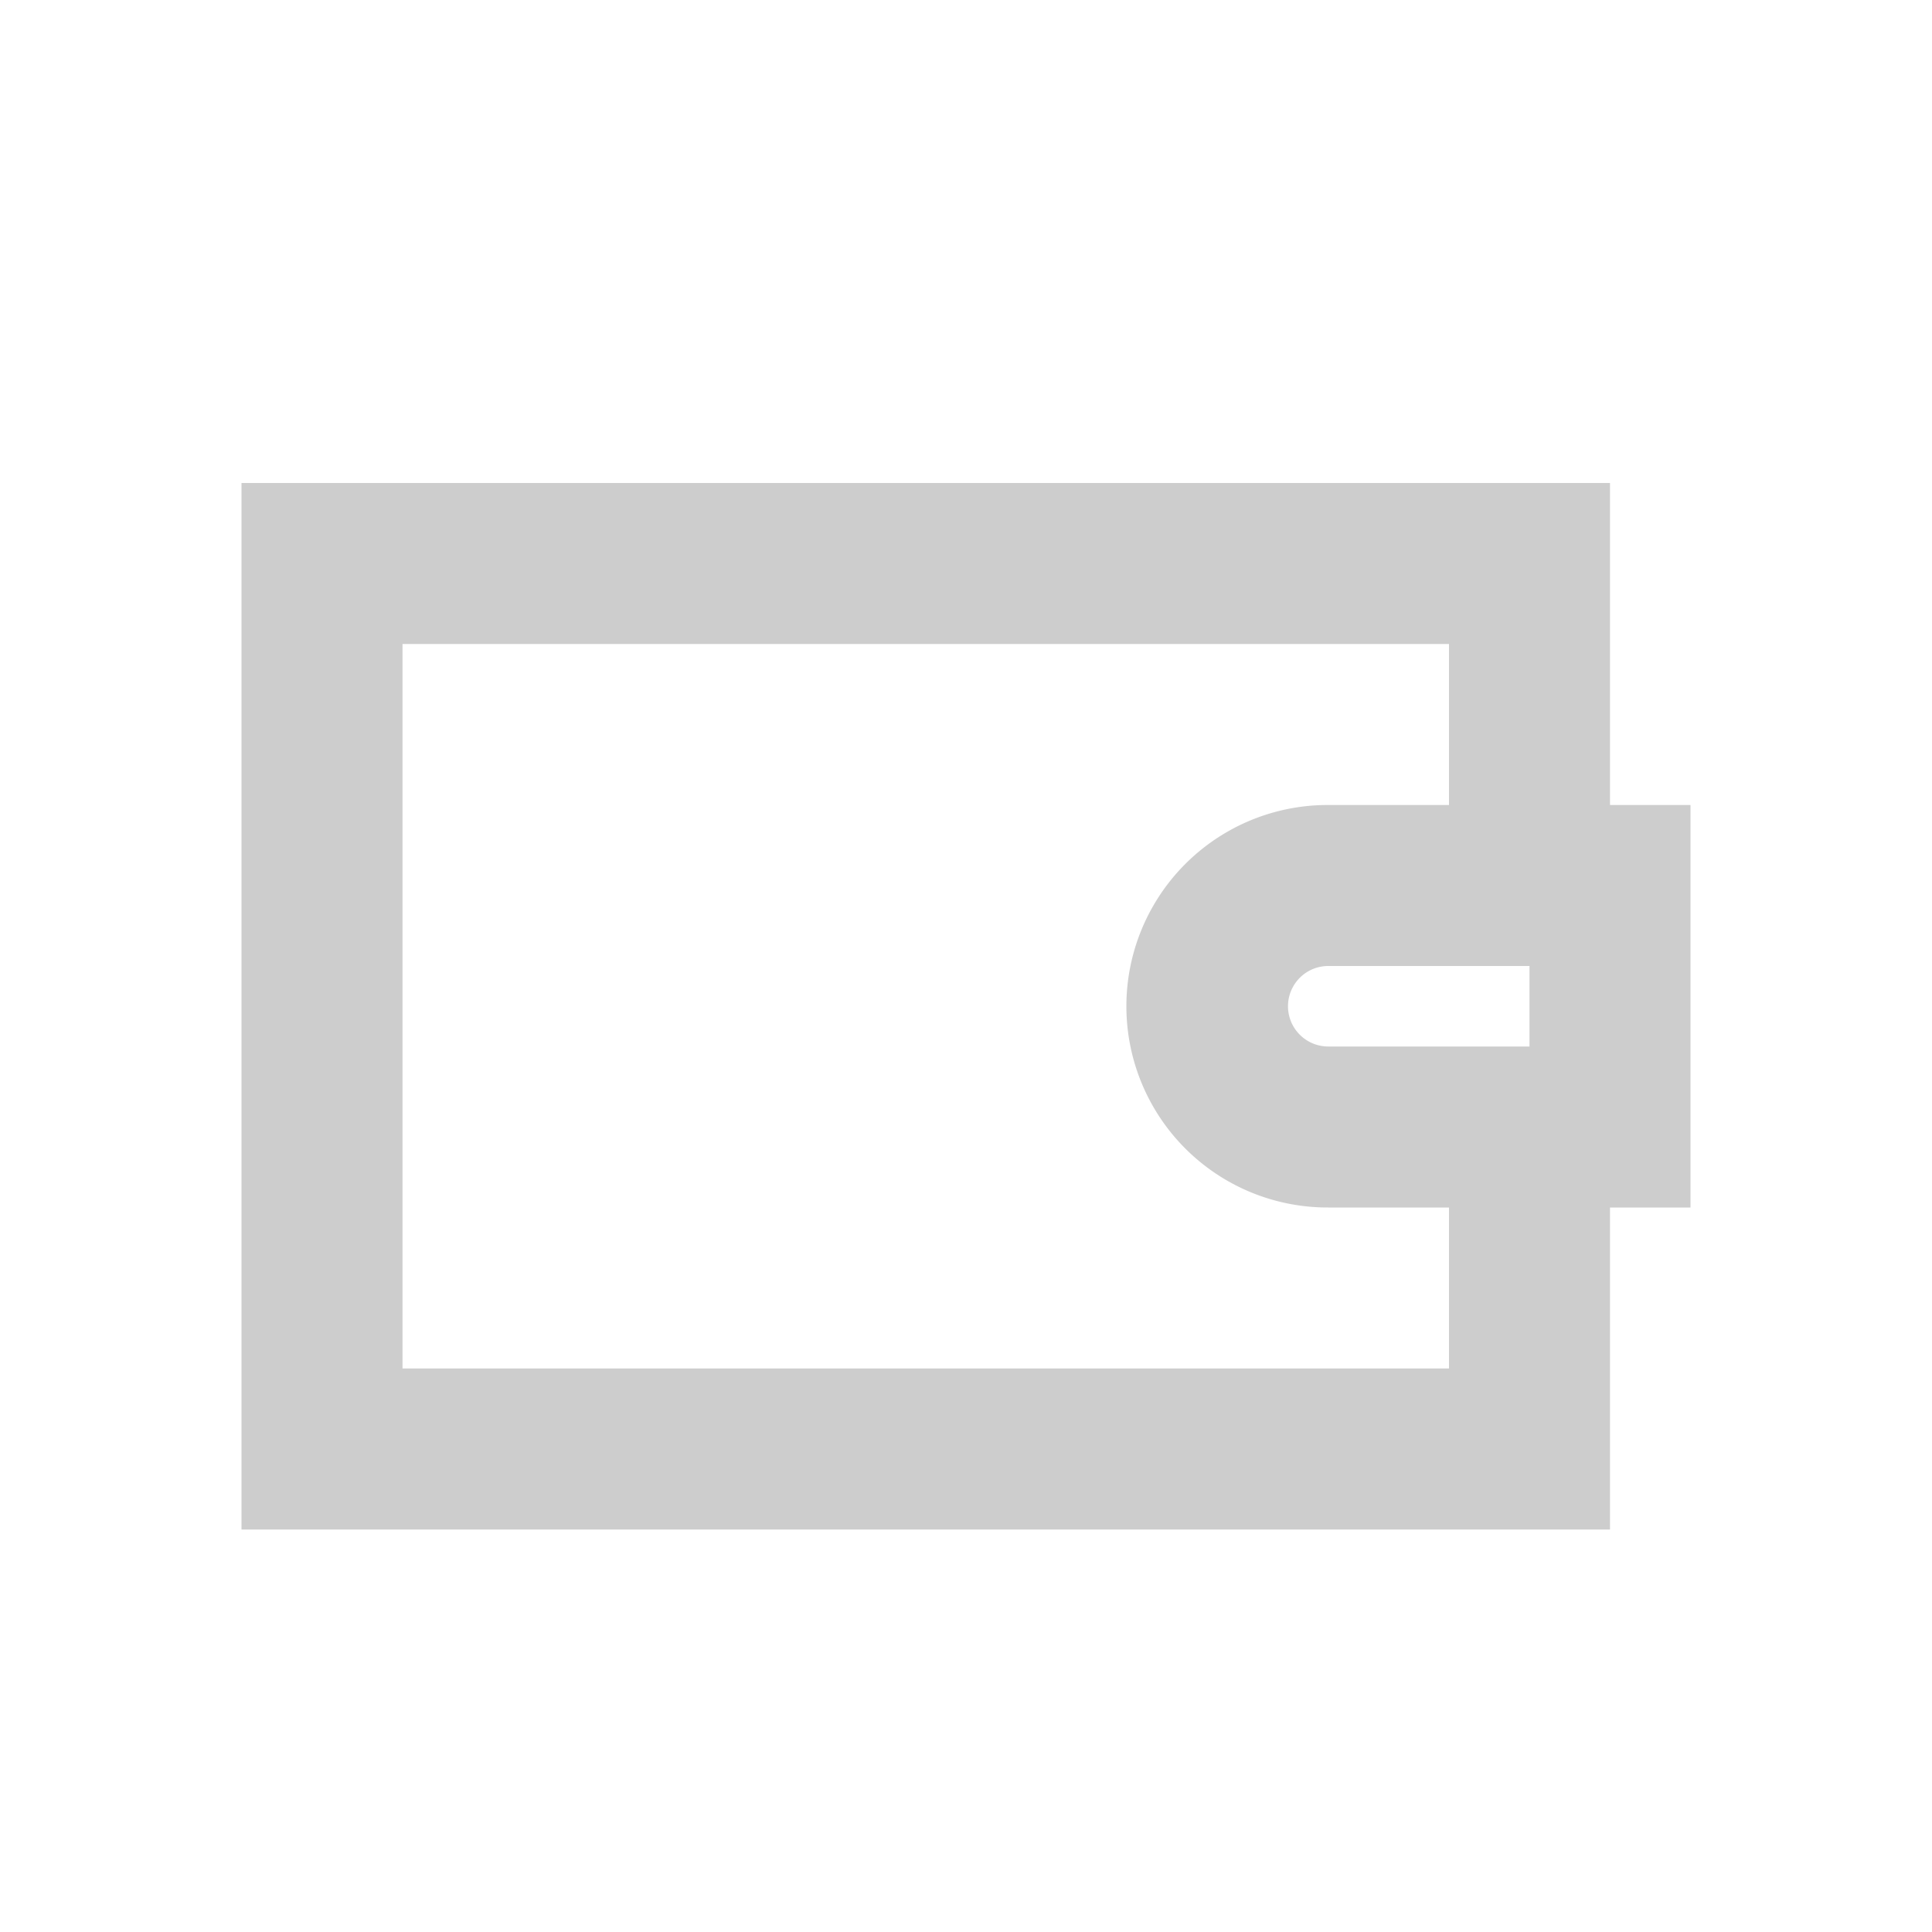 <?xml version="1.0" standalone="no"?><!DOCTYPE svg PUBLIC "-//W3C//DTD SVG 1.1//EN" "http://www.w3.org/Graphics/SVG/1.1/DTD/svg11.dtd"><svg class="icon" width="128px" height="128.00px" viewBox="0 0 1024 1024" version="1.1" xmlns="http://www.w3.org/2000/svg"><path fill="#cdcdcd" d="M853.333 426.667h42.667v213.333h-42.667v170.667H128V256h725.333v170.667z m-42.667 85.333h-106.667a21.333 21.333 0 1 0 0 42.667H810.667v-42.667z m-42.667-85.333V341.333H213.333v384h554.667v-85.333h-64a106.667 106.667 0 1 1 0-213.333H768z"  /></svg>